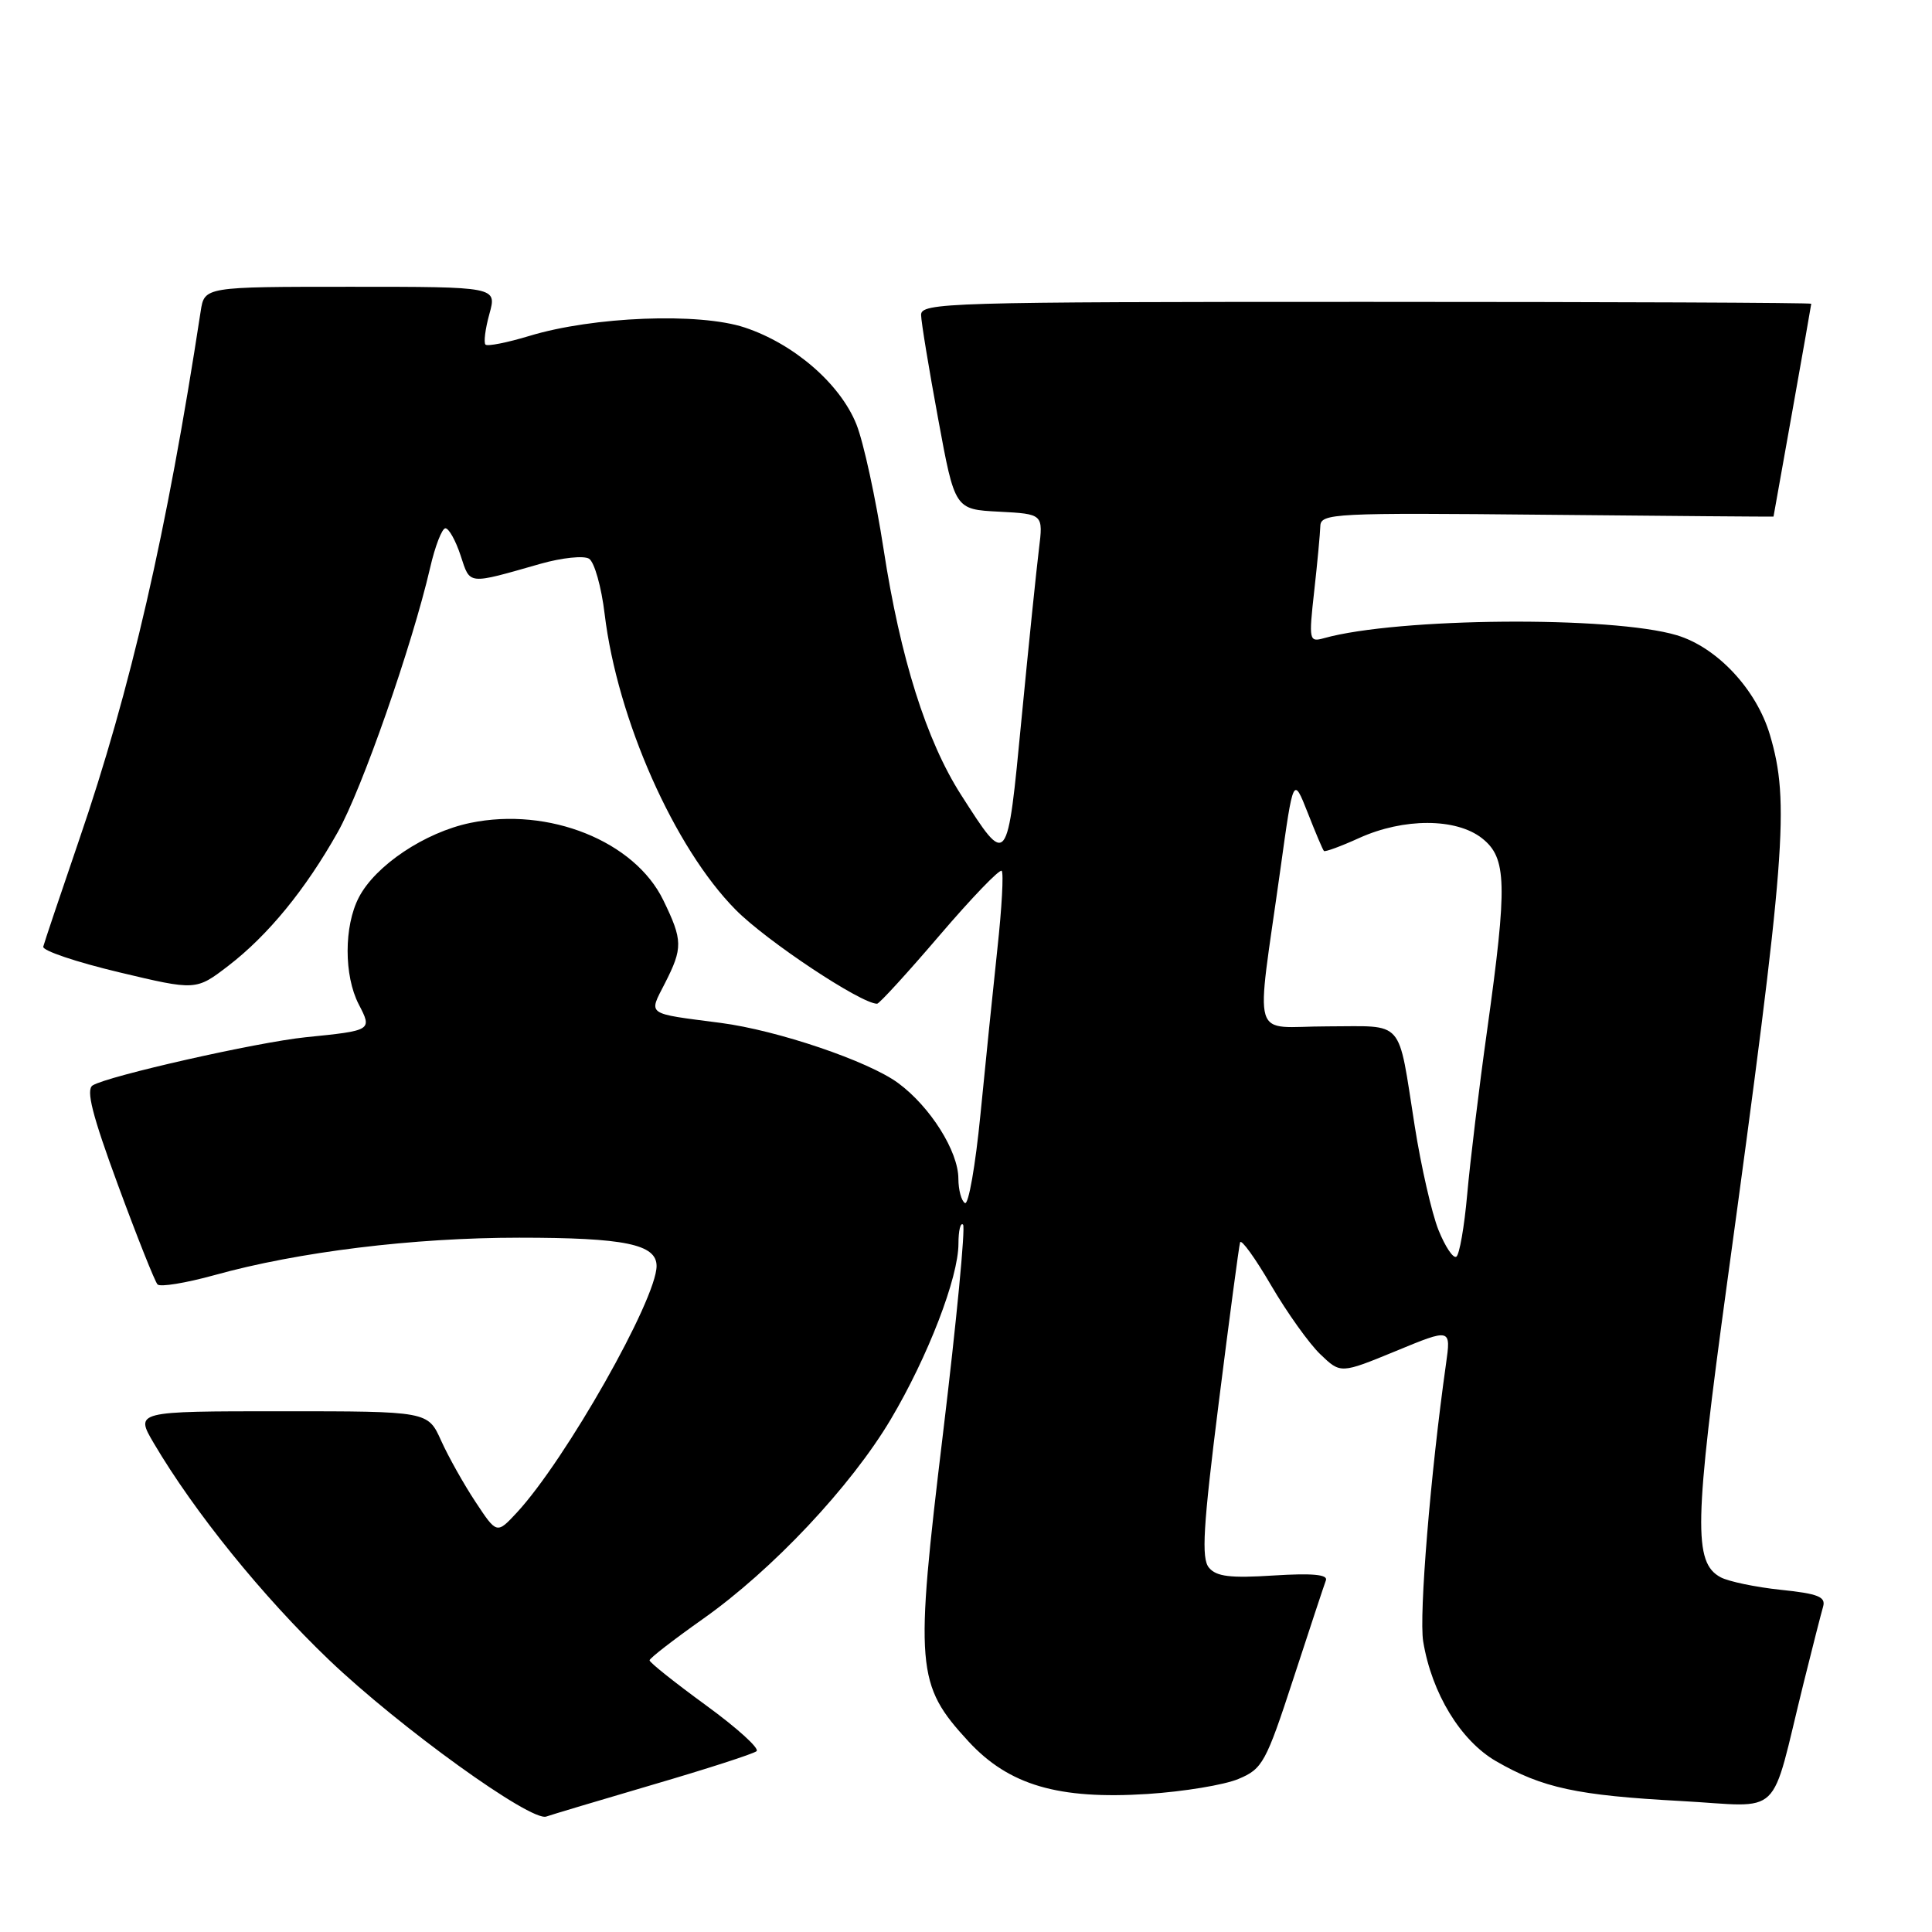 <?xml version="1.0" encoding="UTF-8" standalone="no"?>
<!DOCTYPE svg PUBLIC "-//W3C//DTD SVG 1.1//EN" "http://www.w3.org/Graphics/SVG/1.1/DTD/svg11.dtd" >
<svg xmlns="http://www.w3.org/2000/svg" xmlns:xlink="http://www.w3.org/1999/xlink" version="1.1" viewBox="0 0 256 256">
 <g >
 <path fill="currentColor"
d=" M 86.50 236.48 C 93.65 234.39 99.84 232.39 100.25 232.04 C 100.67 231.68 97.64 228.94 93.53 225.95 C 89.42 222.95 86.06 220.28 86.07 220.00 C 86.08 219.72 89.25 217.27 93.11 214.54 C 102.33 208.04 112.73 196.99 118.03 188.07 C 122.95 179.78 127.00 169.28 127.00 164.79 C 127.00 163.07 127.27 161.94 127.61 162.27 C 127.94 162.61 126.75 175.03 124.96 189.88 C 121.20 221.04 121.38 223.20 128.33 230.75 C 133.69 236.55 140.24 238.47 152.07 237.71 C 156.82 237.40 162.24 236.51 164.10 235.72 C 167.29 234.39 167.74 233.58 171.39 222.40 C 173.53 215.85 175.46 210.00 175.69 209.40 C 175.98 208.63 173.87 208.44 168.77 208.76 C 163.03 209.13 161.17 208.91 160.19 207.72 C 159.17 206.50 159.42 202.30 161.49 185.86 C 162.90 174.66 164.17 165.10 164.32 164.62 C 164.47 164.14 166.32 166.70 168.43 170.32 C 170.54 173.93 173.48 178.05 174.96 179.46 C 177.64 182.03 177.64 182.03 184.96 179.02 C 192.27 176.00 192.27 176.00 191.60 180.75 C 189.55 195.24 188.01 214.02 188.58 217.50 C 189.71 224.37 193.54 230.65 198.24 233.37 C 204.38 236.91 208.97 237.90 222.67 238.64 C 236.50 239.39 234.44 241.36 238.99 223.00 C 240.15 218.32 241.31 213.78 241.57 212.89 C 241.95 211.59 240.91 211.17 235.98 210.66 C 232.64 210.31 229.05 209.56 228.00 209.00 C 224.37 207.06 224.49 201.85 228.85 170.00 C 236.64 113.12 237.17 106.31 234.52 97.36 C 232.73 91.34 227.52 85.77 222.18 84.17 C 213.59 81.60 185.21 81.83 175.44 84.56 C 173.46 85.11 173.41 84.88 174.14 78.32 C 174.56 74.57 174.92 70.69 174.95 69.71 C 175.00 68.02 176.73 67.93 205.00 68.21 C 221.50 68.37 235.00 68.48 235.00 68.45 C 235.00 68.42 236.12 62.12 237.50 54.45 C 238.87 46.78 239.99 40.39 240.00 40.25 C 240.00 40.11 213.45 40.00 181.00 40.00 C 125.46 40.00 122.00 40.10 122.05 41.75 C 122.07 42.71 123.09 48.90 124.31 55.50 C 126.52 67.50 126.52 67.50 132.38 67.80 C 138.24 68.11 138.24 68.11 137.66 72.80 C 137.34 75.39 136.30 85.48 135.36 95.23 C 133.45 115.09 133.54 114.98 127.35 105.33 C 122.75 98.15 119.30 87.20 117.08 72.77 C 116.04 66.02 114.42 58.58 113.48 56.23 C 111.33 50.86 105.22 45.57 98.69 43.40 C 92.65 41.39 78.61 41.94 70.15 44.51 C 67.21 45.40 64.59 45.92 64.33 45.66 C 64.07 45.40 64.30 43.57 64.85 41.59 C 65.84 38.00 65.84 38.00 46.46 38.00 C 27.09 38.00 27.09 38.00 26.59 41.25 C 22.11 70.53 17.32 91.35 10.47 111.33 C 7.99 118.57 5.86 124.92 5.73 125.44 C 5.60 125.96 10.11 127.48 15.73 128.82 C 25.97 131.26 25.97 131.26 30.26 127.97 C 35.51 123.93 40.46 117.90 44.75 110.27 C 47.95 104.60 54.60 85.56 56.99 75.25 C 57.65 72.36 58.57 70.00 59.02 70.00 C 59.47 70.00 60.38 71.62 61.03 73.60 C 62.33 77.54 61.85 77.49 71.64 74.70 C 74.46 73.90 77.35 73.60 78.05 74.03 C 78.76 74.47 79.69 77.77 80.12 81.37 C 81.80 95.30 89.35 112.35 97.49 120.56 C 101.57 124.69 114.09 133.00 116.22 133.00 C 116.51 133.00 120.23 128.93 124.49 123.95 C 128.75 118.97 132.45 115.12 132.73 115.39 C 133.00 115.67 132.75 120.30 132.16 125.70 C 131.58 131.09 130.57 141.00 129.91 147.72 C 129.25 154.44 128.33 159.70 127.86 159.41 C 127.38 159.12 127.00 157.67 126.99 156.19 C 126.99 152.56 123.27 146.65 119.01 143.51 C 115.08 140.61 103.02 136.52 95.50 135.54 C 85.49 134.24 85.93 134.55 88.10 130.30 C 90.49 125.61 90.48 124.61 87.90 119.30 C 84.11 111.46 72.71 106.88 62.32 109.04 C 56.30 110.29 49.73 114.68 47.54 118.93 C 45.57 122.73 45.57 129.27 47.53 133.07 C 49.33 136.54 49.32 136.55 40.50 137.44 C 34.06 138.10 14.30 142.57 12.28 143.82 C 11.36 144.39 12.23 147.78 15.64 157.04 C 18.16 163.89 20.52 169.81 20.87 170.19 C 21.21 170.57 24.62 170.01 28.42 168.96 C 39.52 165.87 54.76 164.00 68.81 164.00 C 82.78 164.00 87.00 164.87 87.00 167.75 C 87.00 172.18 74.94 193.45 68.49 200.42 C 65.83 203.28 65.83 203.28 63.02 199.03 C 61.47 196.69 59.41 193.02 58.45 190.89 C 56.70 187.00 56.70 187.00 37.29 187.00 C 17.89 187.00 17.89 187.00 20.39 191.25 C 25.77 200.37 34.78 211.51 43.59 219.94 C 52.94 228.87 70.37 241.44 72.39 240.70 C 73.00 240.48 79.35 238.58 86.50 236.48 Z  M 190.60 162.97 C 189.72 160.76 188.30 154.57 187.46 149.22 C 185.17 134.76 186.25 136.00 175.87 136.00 C 165.58 136.00 166.38 138.71 169.66 115.18 C 171.37 102.86 171.37 102.86 173.27 107.67 C 174.31 110.33 175.28 112.62 175.43 112.76 C 175.58 112.91 177.68 112.14 180.10 111.04 C 185.99 108.37 192.94 108.38 196.37 111.07 C 199.67 113.67 199.76 117.10 197.05 136.53 C 195.97 144.21 194.79 154.00 194.41 158.28 C 194.03 162.56 193.38 166.27 192.97 166.52 C 192.55 166.78 191.49 165.18 190.60 162.97 Z "/>
</g>
</svg>